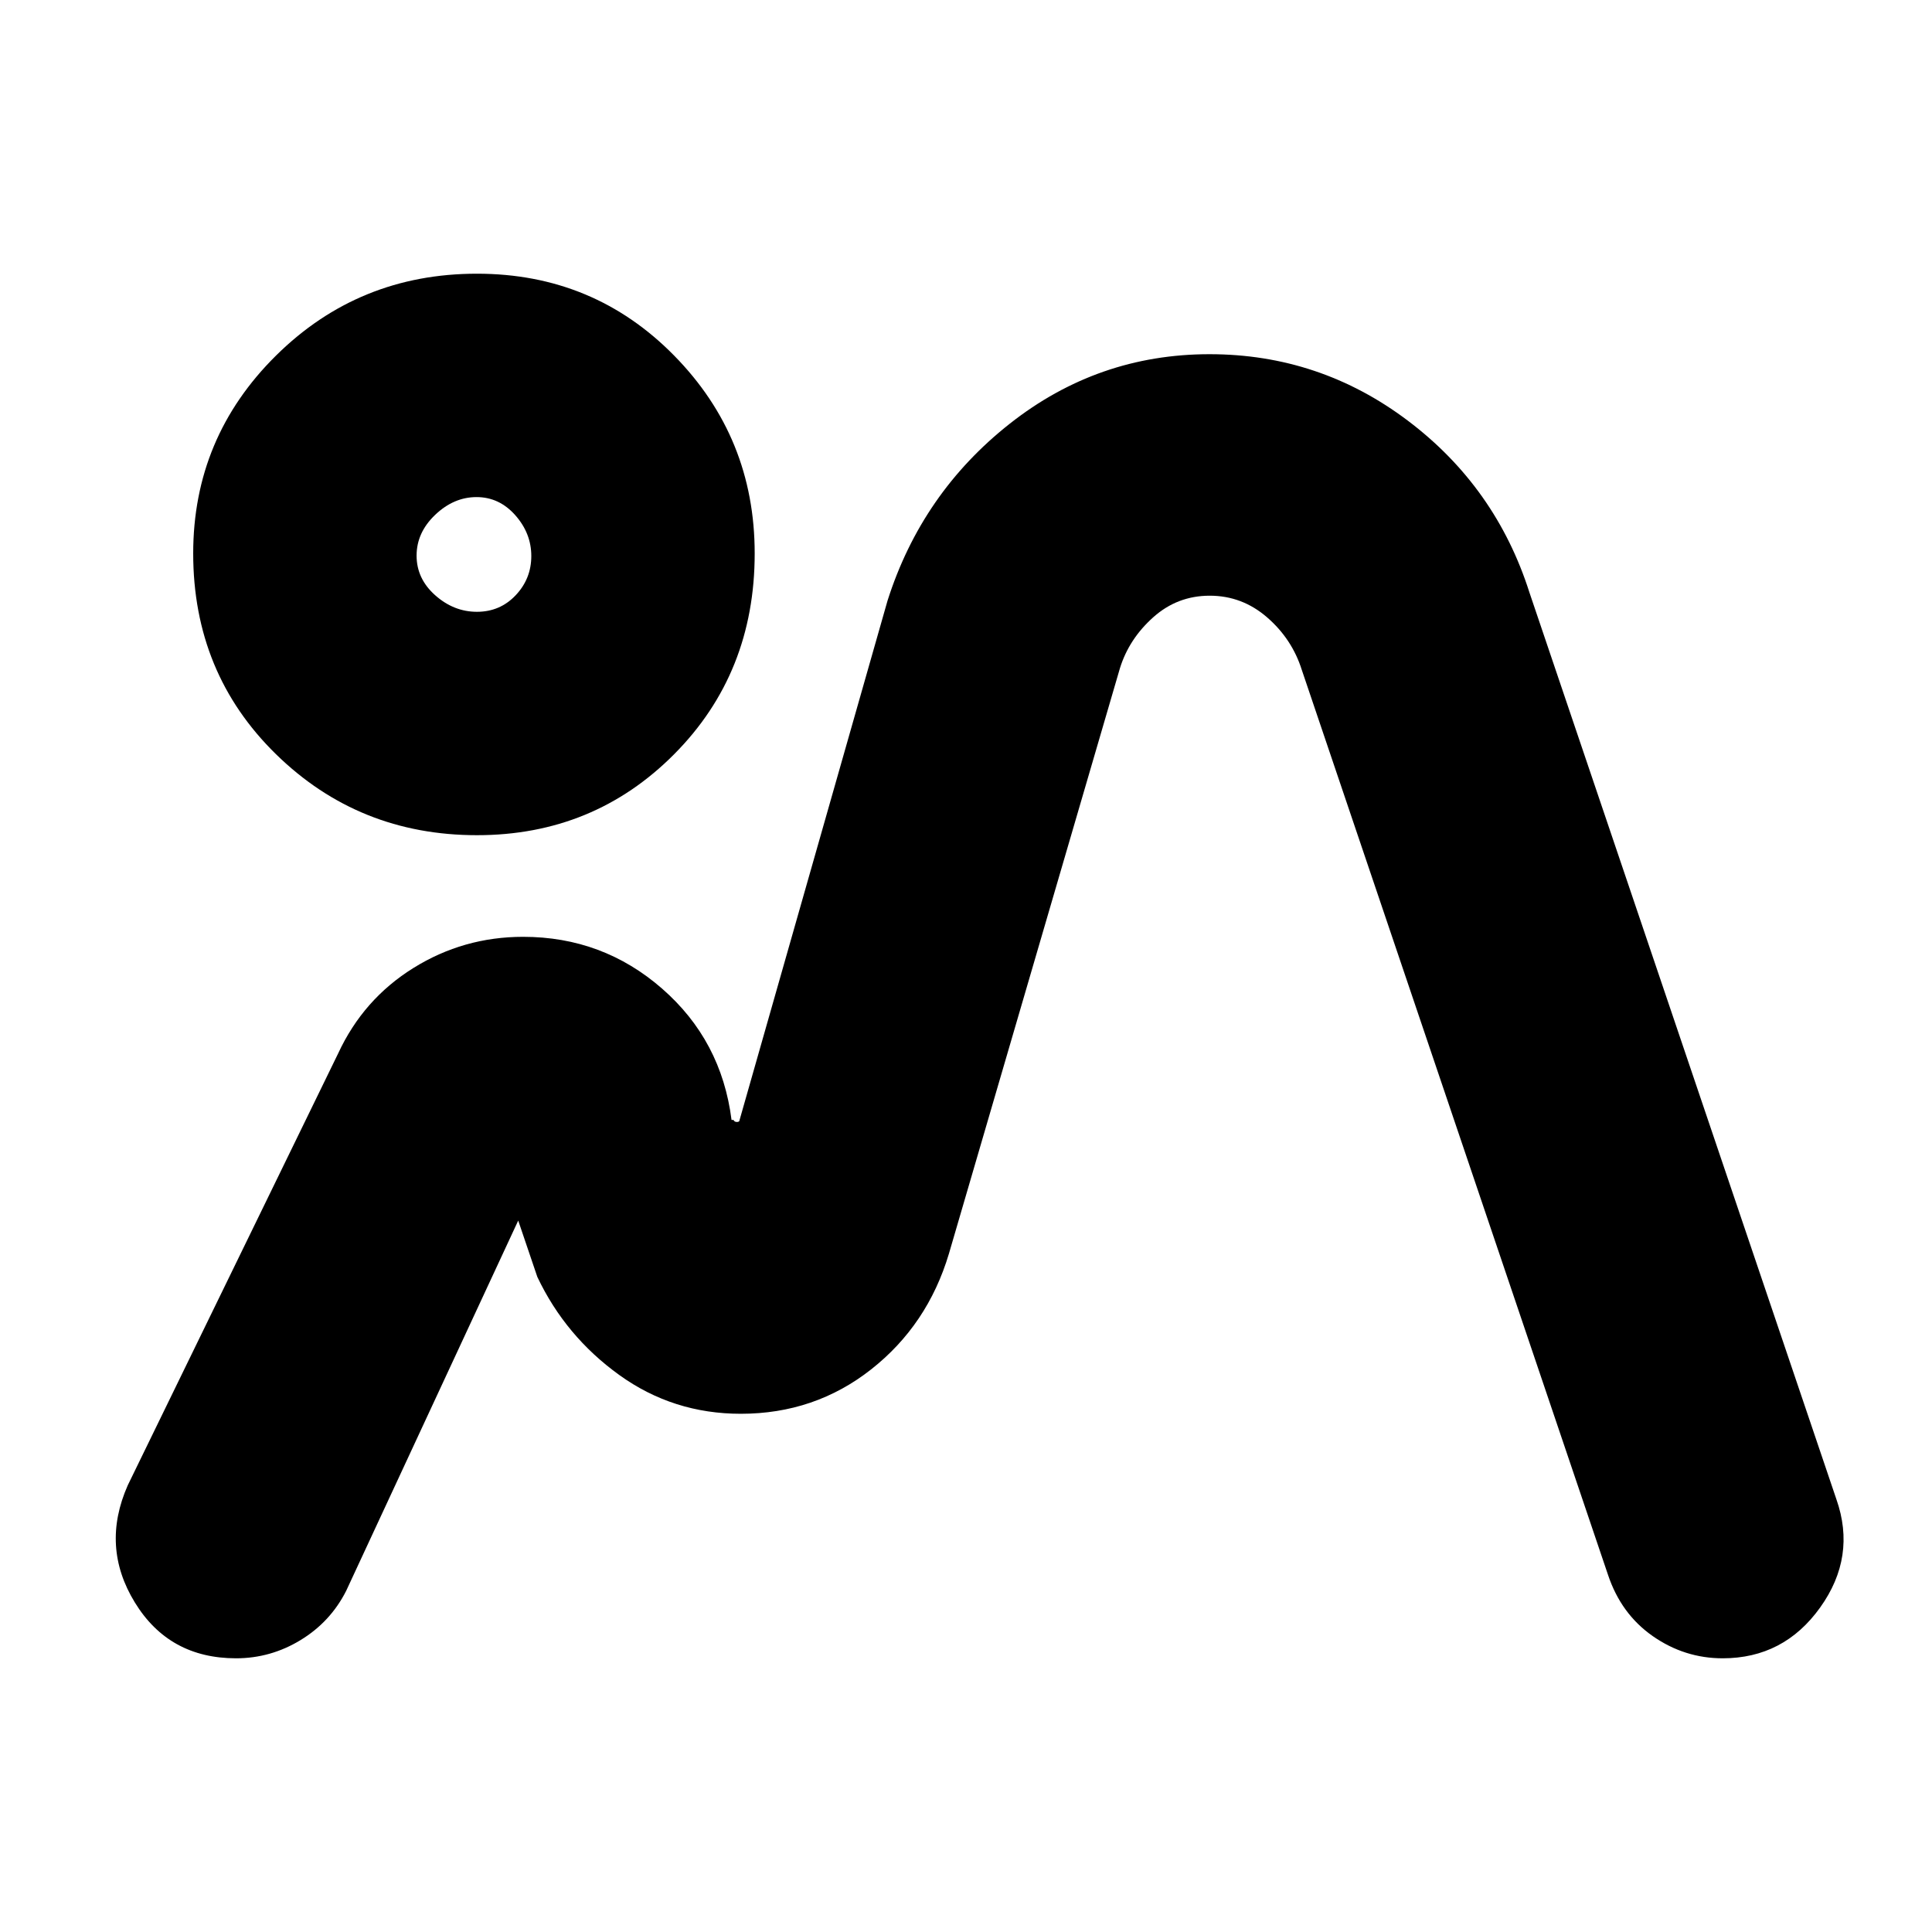 <svg xmlns="http://www.w3.org/2000/svg" height="24" viewBox="0 -960 960 960" width="24"><path d="M168-436.5q12.5-27 37.399-42.5t54.53-15.5q39.571 0 69.071 25.75t34.5 65.25h1q.375 1 1.688 1 1.312 0 1.312-1l73.5-258q17-53.5 60.787-88T601-784q54.778 0 98.552 33.032Q743.326-717.937 760-665.5L912.5-215q10 28.5-8.071 53.75Q886.359-136 856-136q-18.938 0-34.719-11Q805.5-158 799-177.5L646.853-627.139Q642-642.5 629.6-653.25T601.1-664q-16.1 0-28.1 10.75T556.5-628l-85 291q-10.589 35.375-38.629 57.438-28.04 22.062-64.766 22.062-33.605 0-60.355-19.25T267-325.5l-9.5-28-85.5 184q-7.8 15.409-22.659 24.455Q134.481-136 117.296-136 84-136 67-163.75T63.5-222L168-436.5ZM237-545q-58.75 0-99.875-40.25T96-685q0-57.583 41.125-98.292Q178.25-824 237-824q58 0 98 40.708 40 40.709 40 98.292 0 59.5-40 99.75T237-545Zm-.018-111q11.483 0 19.25-8.215 7.768-8.215 7.768-19.5T256.035-704q-7.965-9-19.25-9t-20.535 8.803q-9.25 8.802-9.25 20.285 0 11.482 9.25 19.697T236.982-656ZM368-257.5Zm-132.5-427Z"/></svg>
